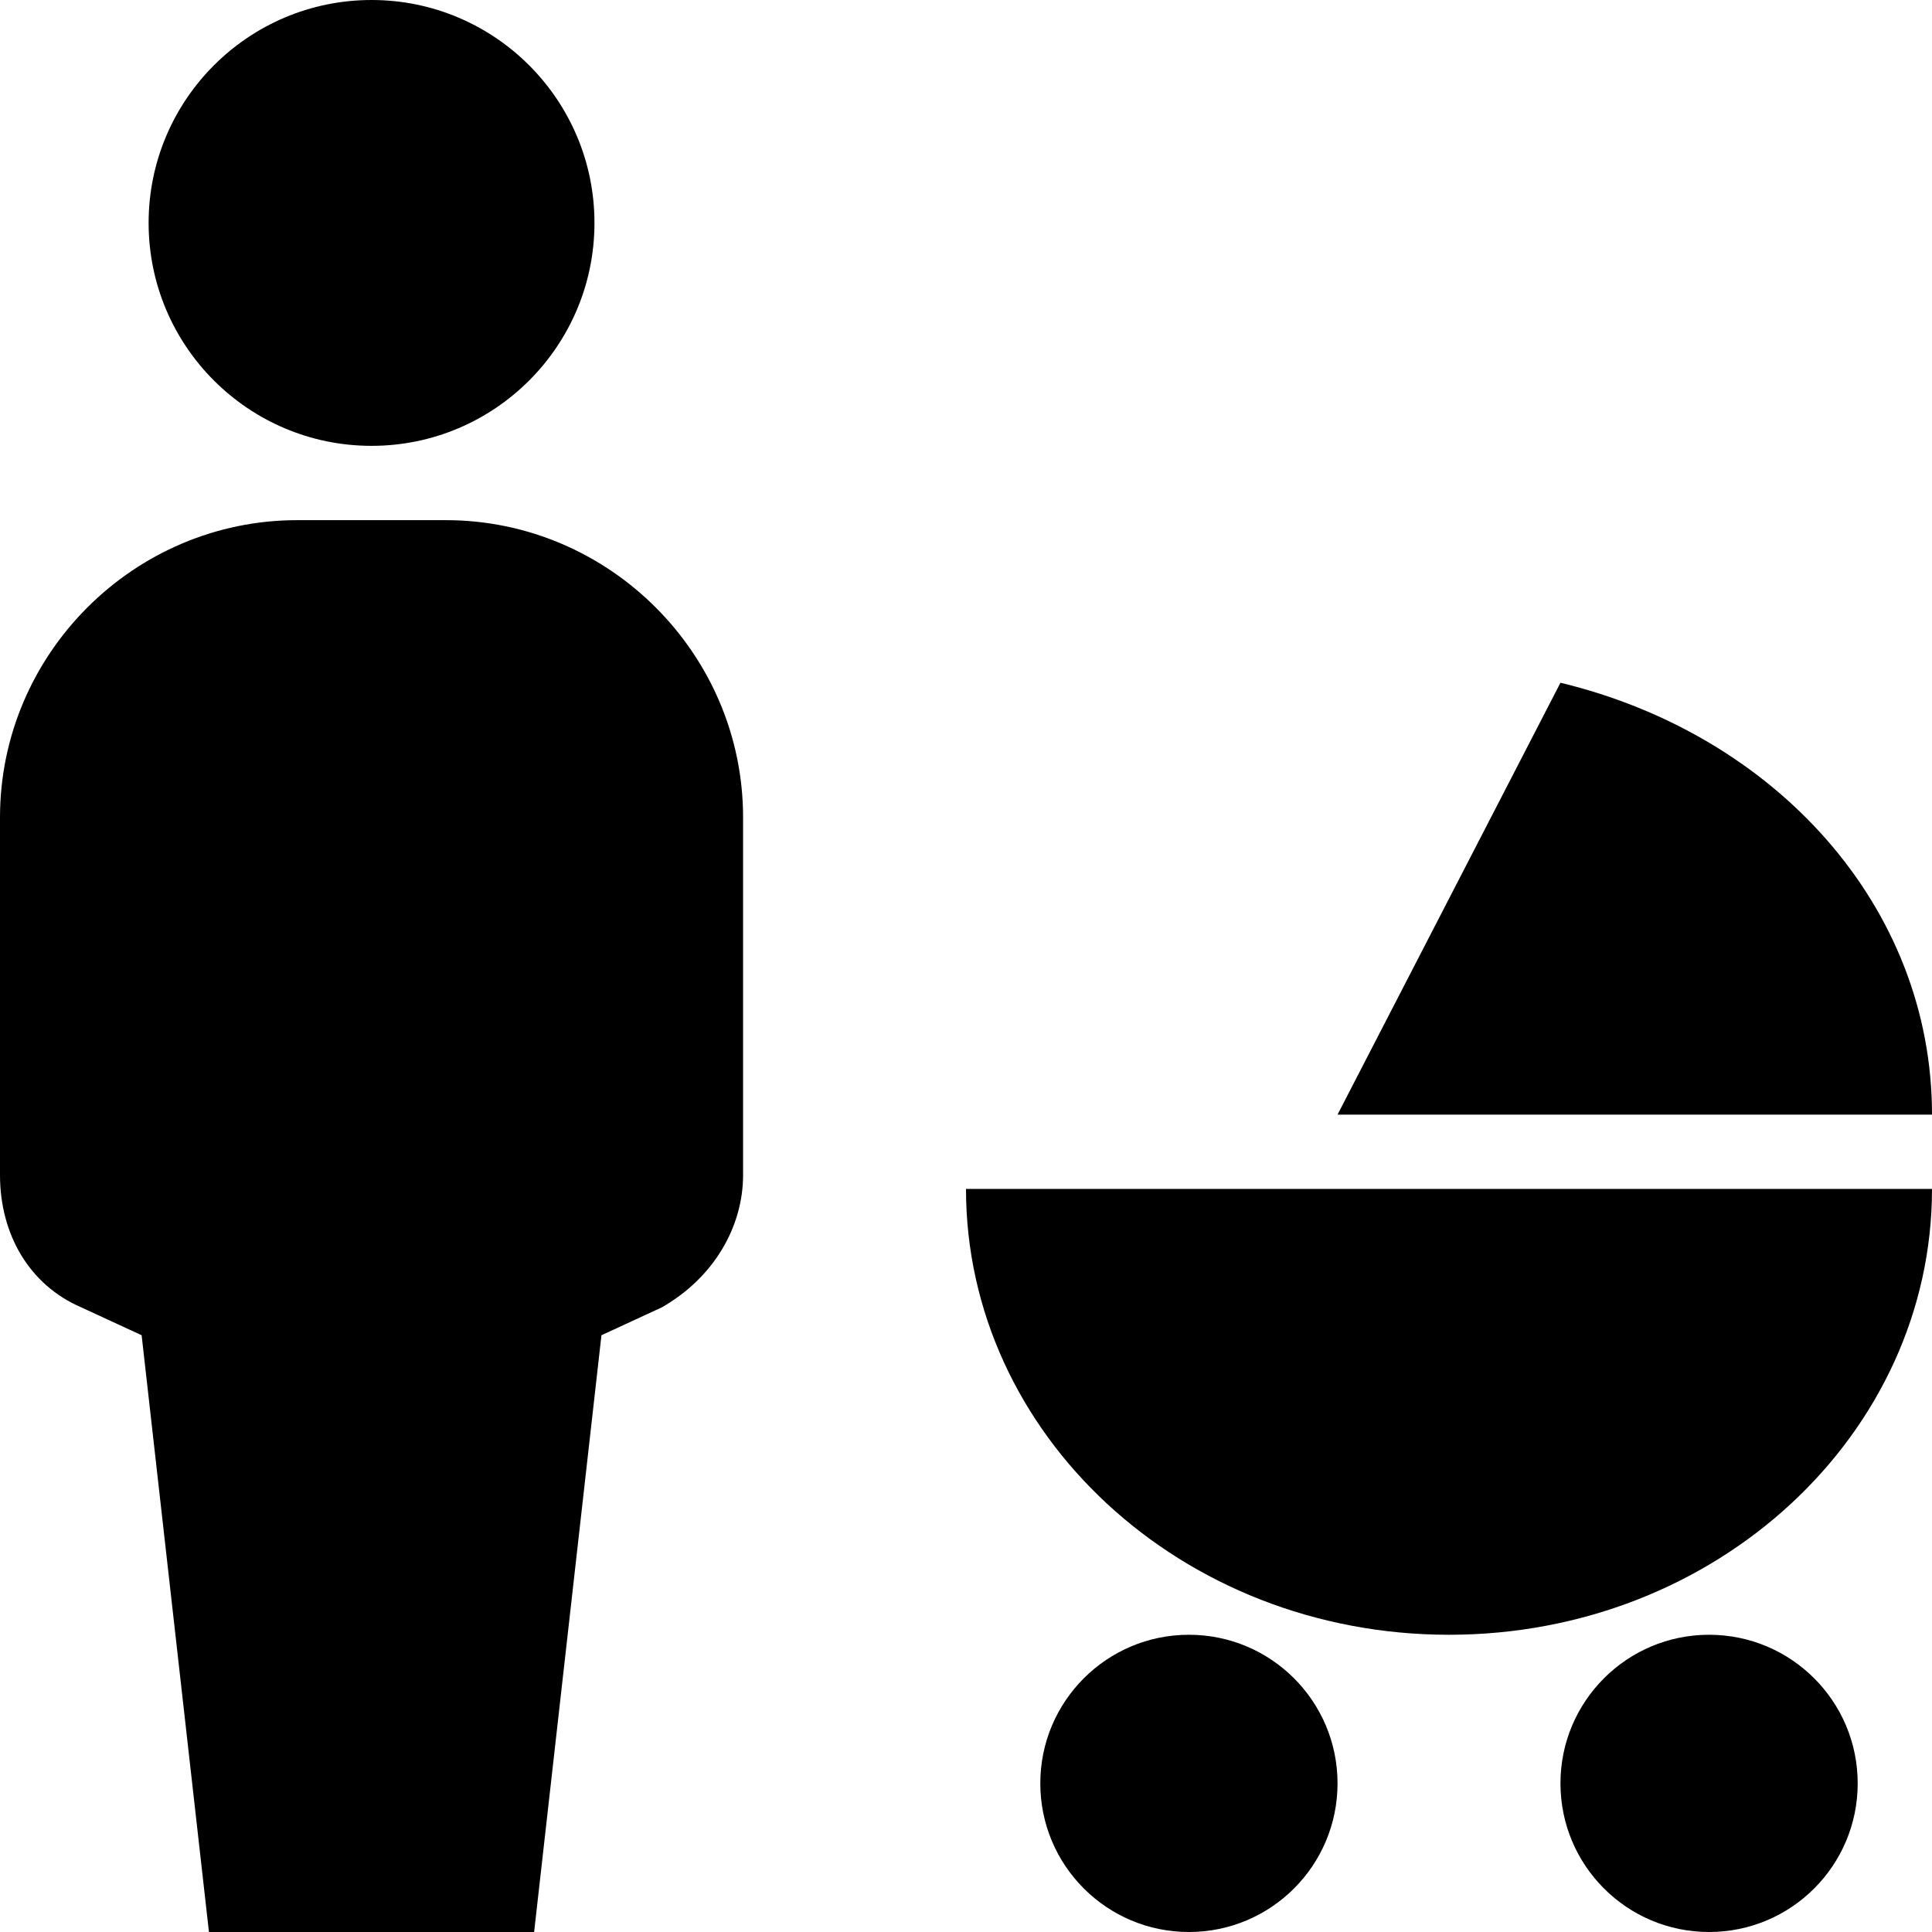 <svg xmlns="http://www.w3.org/2000/svg" xmlns:xlink="http://www.w3.org/1999/xlink" viewBox="0 0 26 26" version="1.1" width="208px" height="208px">
<g id="surface1">
<path style=" " d="M 5 0 C 3.344 0 2 1.344 2 3 C 2 4.656 3.344 6 5 6 C 6.656 6 8 4.656 8 3 C 8 1.344 6.656 0 5 0 Z M 4 7 C 1.801 7 0 8.801 0 11 L 0 15.812 C 0 16.613 0.395 17.293 1.094 17.594 L 1.906 17.969 L 2.812 26 L 7.188 26 L 8.094 17.969 L 8.906 17.594 C 9.605 17.195 10 16.512 10 15.812 L 10 11 C 10 8.801 8.199 7 6 7 Z M 21 9.188 L 18 15 L 26 15 C 26 12.199 23.898 9.887 21 9.188 Z M 13 16 C 13 19.301 15.898 22 19.5 22 C 23.102 22 26 19.301 26 16 Z M 16 22 C 14.895 22 14 22.895 14 24 C 14 25.105 14.895 26 16 26 C 17.105 26 18 25.105 18 24 C 18 22.895 17.105 22 16 22 Z M 23 22 C 21.895 22 21 22.895 21 24 C 21 25.105 21.895 26 23 26 C 24.105 26 25 25.105 25 24 C 25 22.895 24.105 22 23 22 Z "/>
</g>
</svg>
